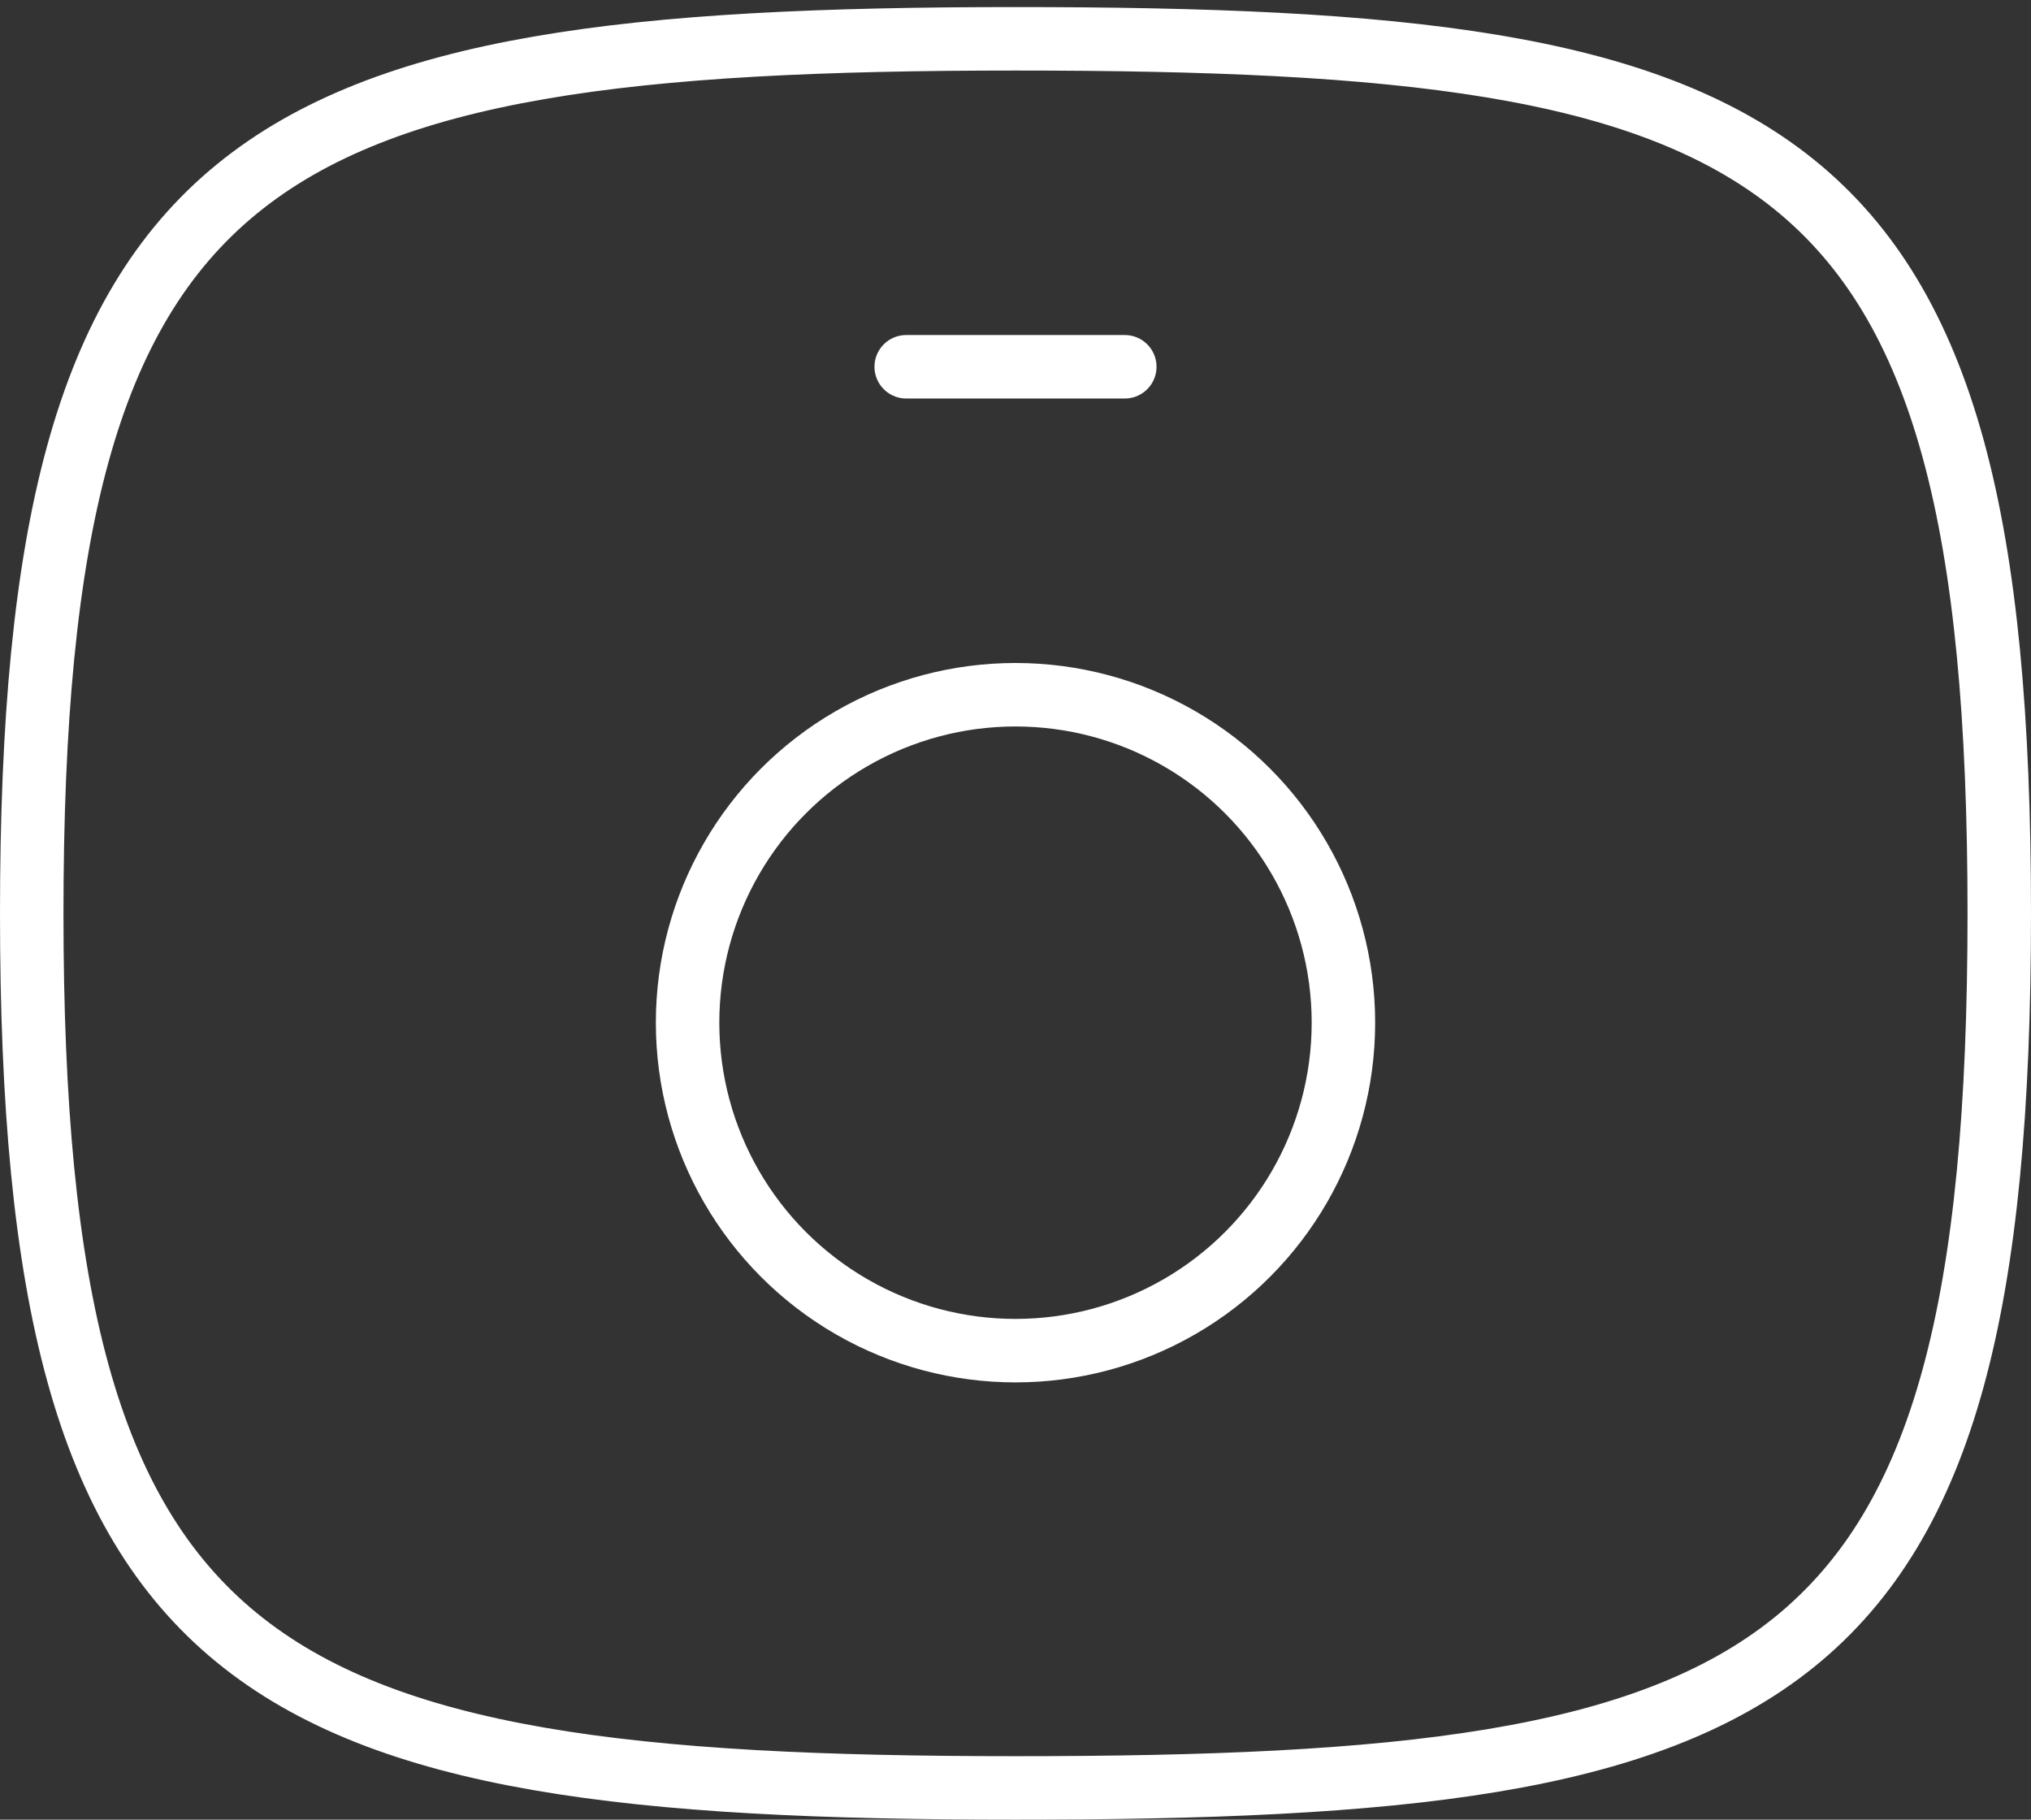<svg width="48" height="43" viewBox="0 0 48 43" fill="none" xmlns="http://www.w3.org/2000/svg">
<rect x="0" y="0" width="48" height="43" fill="#333333" stroke="none"/>
<ellipse cx="24" cy="24.167" rx="7.75" ry="7.75" stroke="white" stroke-width="1.5" stroke-linecap="round" stroke-linejoin="round"/>
<path d="M24 0.917C42.083 0.917 47.25 3.213 47.25 21.583C47.25 39.954 42.083 42.25 24 42.25C5.917 42.25 0.75 39.667 0.75 21.583C0.75 3.5 5.917 0.917 24 0.917Z" stroke="white" stroke-width="1.5" stroke-linecap="round" stroke-linejoin="round"/>
<path d="M21.417 8.667H26.583" stroke="white" stroke-width="1.5" stroke-linecap="round" stroke-linejoin="round"/>
</svg>
